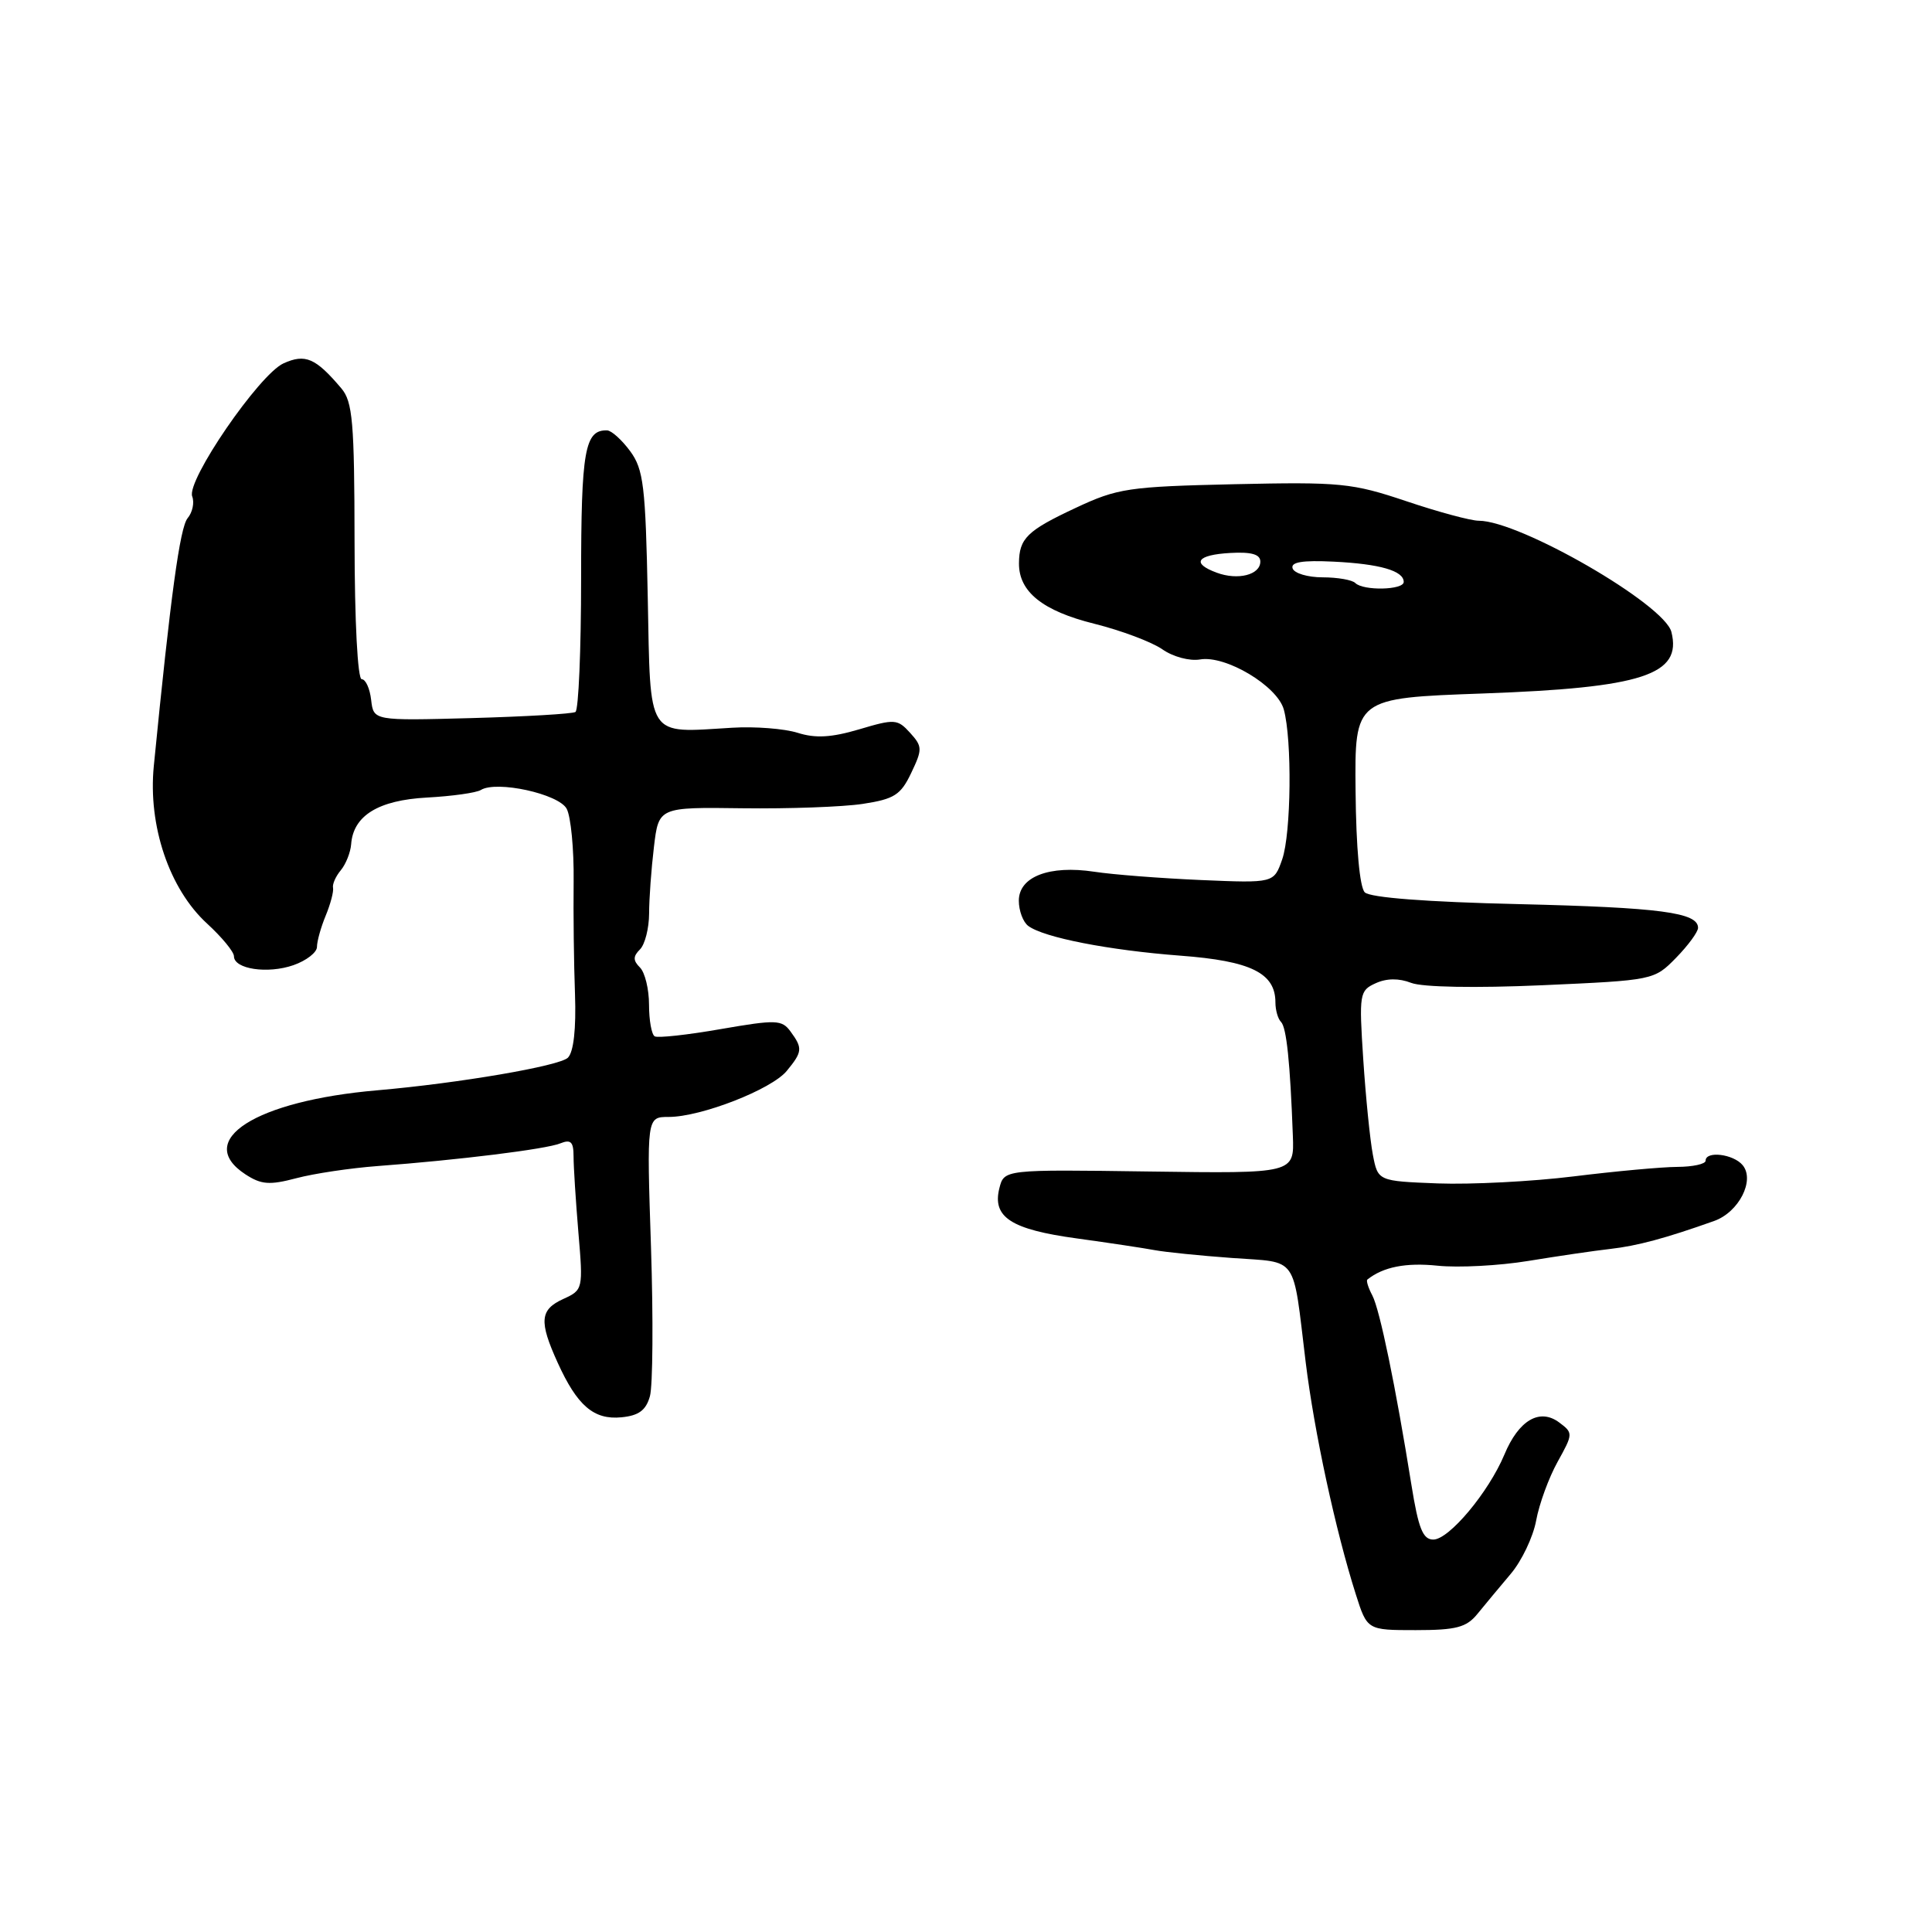 <?xml version="1.0" encoding="UTF-8" standalone="no"?>
<!DOCTYPE svg PUBLIC "-//W3C//DTD SVG 1.1//EN" "http://www.w3.org/Graphics/SVG/1.1/DTD/svg11.dtd" >
<svg xmlns="http://www.w3.org/2000/svg" xmlns:xlink="http://www.w3.org/1999/xlink" version="1.1" viewBox="0 0 256 256">
 <g >
 <path fill="currentColor"
d=" M 195.76 213.86 C 196.72 212.68 198.70 210.30 200.16 208.57 C 201.63 206.85 203.15 203.65 203.55 201.47 C 203.95 199.28 205.23 195.79 206.39 193.70 C 208.45 189.99 208.46 189.87 206.61 188.49 C 204.02 186.55 201.24 188.17 199.34 192.74 C 197.25 197.73 192.01 204.00 189.92 204.00 C 188.53 204.00 187.95 202.53 187.02 196.75 C 184.93 183.70 182.83 173.53 181.84 171.65 C 181.30 170.64 181.01 169.69 181.18 169.55 C 183.28 167.87 186.29 167.28 190.47 167.71 C 193.25 168.00 198.67 167.71 202.51 167.08 C 206.36 166.45 211.24 165.73 213.37 165.49 C 216.96 165.08 220.65 164.09 227.12 161.79 C 230.41 160.63 232.57 156.39 230.91 154.39 C 229.68 152.91 226.00 152.46 226.00 153.80 C 226.00 154.24 224.31 154.61 222.25 154.62 C 220.19 154.63 214.00 155.20 208.50 155.88 C 203.00 156.56 194.92 156.97 190.54 156.81 C 182.58 156.50 182.58 156.50 181.91 153.00 C 181.54 151.07 180.97 145.41 180.64 140.40 C 180.07 131.68 180.14 131.26 182.27 130.29 C 183.73 129.62 185.36 129.60 187.00 130.24 C 188.49 130.81 195.49 130.94 204.34 130.55 C 219.12 129.89 219.18 129.88 222.09 126.91 C 223.69 125.27 225.00 123.49 225.00 122.94 C 225.00 120.91 219.99 120.25 201.23 119.80 C 189.07 119.52 181.54 118.94 180.84 118.24 C 180.17 117.57 179.69 112.33 179.62 104.82 C 179.50 92.50 179.50 92.50 196.50 91.89 C 217.65 91.13 222.90 89.42 221.47 83.74 C 220.55 80.07 201.38 69.00 195.94 69.00 C 194.90 69.00 190.58 67.84 186.34 66.41 C 179.16 64.00 177.61 63.85 163.57 64.16 C 149.53 64.48 148.09 64.69 142.53 67.30 C 136.09 70.31 135.04 71.34 135.02 74.64 C 134.99 78.41 138.16 80.95 145.00 82.65 C 148.57 83.54 152.63 85.07 154.02 86.04 C 155.43 87.03 157.63 87.62 159.02 87.38 C 162.41 86.80 169.24 90.88 170.11 94.01 C 171.22 98.02 171.09 110.43 169.90 113.86 C 168.80 117.02 168.80 117.02 159.15 116.61 C 153.84 116.38 147.47 115.89 145.00 115.51 C 139.05 114.61 135.00 116.16 135.00 119.35 C 135.00 120.67 135.56 122.18 136.25 122.69 C 138.30 124.23 146.93 125.91 156.40 126.63 C 165.75 127.33 169.00 128.93 169.00 132.83 C 169.00 133.84 169.33 135.00 169.74 135.41 C 170.47 136.14 170.95 140.74 171.31 150.50 C 171.50 155.50 171.50 155.50 152.27 155.23 C 133.05 154.96 133.05 154.96 132.42 157.45 C 131.46 161.29 133.97 162.91 142.70 164.10 C 146.99 164.69 151.62 165.39 153.00 165.65 C 154.38 165.91 158.99 166.38 163.26 166.69 C 172.14 167.34 171.25 166.08 173.01 180.50 C 174.14 189.71 176.96 202.79 179.65 211.25 C 181.16 216.00 181.16 216.00 187.59 216.00 C 192.95 216.00 194.31 215.64 195.76 213.86 Z  M 86.12 185.00 C 86.50 183.62 86.57 174.74 86.26 165.25 C 85.69 148.00 85.69 148.00 88.61 148.00 C 92.88 148.00 102.23 144.36 104.25 141.90 C 106.33 139.37 106.38 138.90 104.75 136.68 C 103.60 135.11 102.85 135.09 95.50 136.36 C 91.10 137.13 87.16 137.56 86.75 137.32 C 86.34 137.08 86.00 135.20 86.00 133.14 C 86.00 131.08 85.46 128.86 84.80 128.20 C 83.87 127.27 83.87 126.73 84.80 125.80 C 85.46 125.14 86.00 123.00 86.01 121.05 C 86.01 119.10 86.30 115.13 86.65 112.22 C 87.28 106.95 87.28 106.95 98.39 107.10 C 104.50 107.18 111.67 106.92 114.32 106.52 C 118.50 105.88 119.35 105.34 120.74 102.42 C 122.24 99.28 122.23 98.91 120.59 97.10 C 118.93 95.27 118.54 95.24 113.85 96.64 C 110.16 97.73 108.05 97.85 105.69 97.10 C 103.93 96.55 100.03 96.24 97.00 96.43 C 85.56 97.11 86.21 98.12 85.83 79.14 C 85.54 64.39 85.27 62.19 83.50 59.78 C 82.40 58.29 81.03 57.05 80.45 57.03 C 77.48 56.94 77.00 59.65 77.00 76.64 C 77.00 86.12 76.66 94.09 76.25 94.34 C 75.84 94.59 69.65 94.95 62.50 95.15 C 49.50 95.50 49.50 95.50 49.18 92.75 C 49.01 91.24 48.45 90.00 47.93 90.00 C 47.39 90.00 46.99 82.37 46.98 71.75 C 46.96 55.93 46.73 53.23 45.23 51.46 C 41.82 47.43 40.45 46.84 37.56 48.15 C 34.33 49.63 24.67 63.71 25.47 65.78 C 25.78 66.59 25.51 67.89 24.86 68.66 C 23.84 69.90 22.61 78.90 20.38 101.50 C 19.60 109.41 22.43 117.80 27.45 122.39 C 29.40 124.18 31.00 126.12 31.00 126.71 C 31.00 128.41 35.47 129.08 38.88 127.89 C 40.60 127.29 42.00 126.20 42.00 125.47 C 42.00 124.73 42.52 122.86 43.16 121.32 C 43.80 119.77 44.23 118.12 44.13 117.64 C 44.02 117.17 44.48 116.12 45.16 115.31 C 45.83 114.50 46.45 112.94 46.53 111.86 C 46.81 108.07 50.13 106.03 56.58 105.68 C 59.90 105.50 63.11 105.05 63.71 104.68 C 65.79 103.39 74.03 105.19 75.09 107.17 C 75.64 108.20 76.06 112.52 76.01 116.77 C 75.96 121.02 76.04 127.75 76.19 131.73 C 76.35 136.33 76.01 139.39 75.25 140.15 C 74.15 141.25 60.83 143.53 50.00 144.47 C 33.87 145.86 25.64 151.10 32.51 155.60 C 34.61 156.97 35.70 157.06 39.26 156.12 C 41.59 155.50 46.42 154.78 50.00 154.51 C 60.73 153.71 72.39 152.27 74.25 151.50 C 75.64 150.94 76.00 151.30 76.00 153.24 C 76.00 154.59 76.29 159.12 76.64 163.31 C 77.28 170.82 77.25 170.93 74.64 172.12 C 71.54 173.53 71.40 175.07 73.88 180.53 C 76.48 186.27 78.68 188.16 82.34 187.80 C 84.64 187.58 85.60 186.87 86.12 185.00 Z  M 179.58 77.25 C 179.17 76.84 177.22 76.50 175.26 76.50 C 173.29 76.50 171.50 75.97 171.28 75.32 C 170.99 74.48 172.56 74.22 176.69 74.42 C 182.84 74.72 186.00 75.63 186.00 77.11 C 186.00 78.19 180.64 78.31 179.58 77.25 Z  M 161.21 75.88 C 157.82 74.63 158.58 73.52 163.01 73.27 C 165.82 73.11 167.00 73.45 167.00 74.41 C 167.00 76.17 164.03 76.93 161.21 75.88 Z "/>
</g>
</svg>